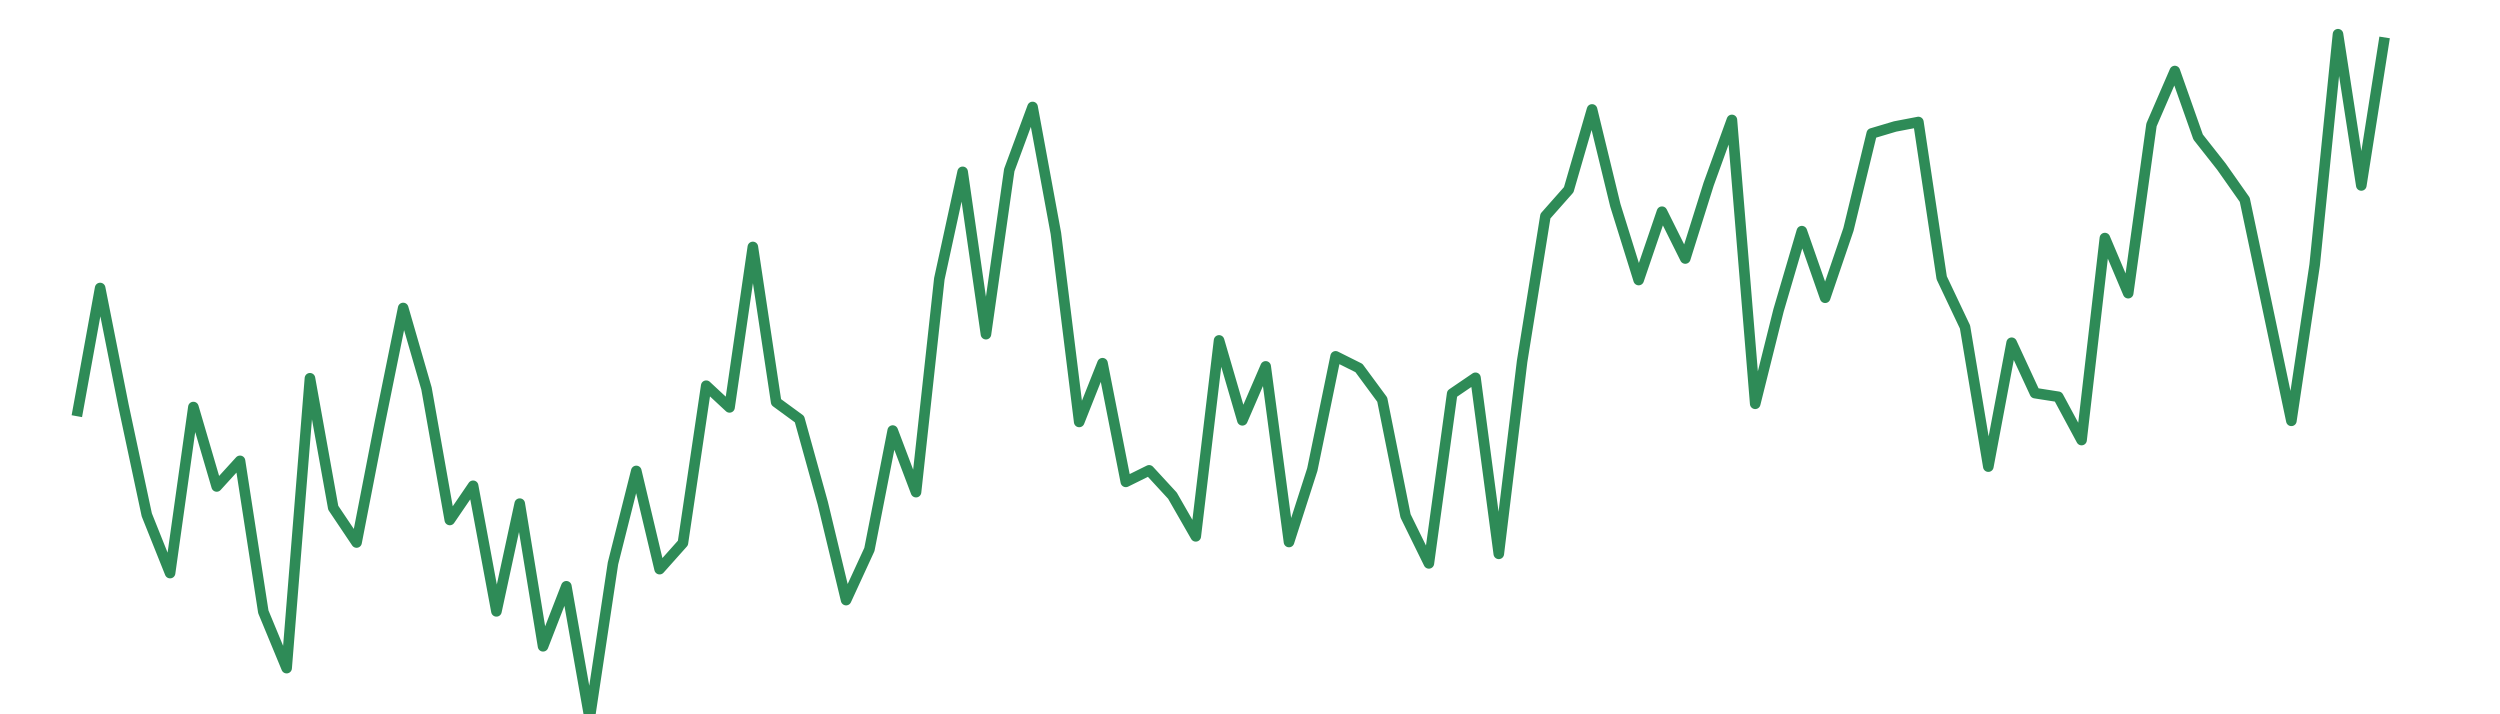 <?xml version="1.0" encoding="UTF-8"?>
<svg xmlns="http://www.w3.org/2000/svg" xmlns:xlink="http://www.w3.org/1999/xlink" width="756" height="216" viewBox="0 0 756 216">
<rect x="-75.6" y="-21.6" width="907.2" height="259.2" fill="rgb(100%, 100%, 100%)" fill-opacity="1"/>
<path fill="none" stroke-width="3.201" stroke-linecap="butt" stroke-linejoin="round" stroke="rgb(18.039%, 54.51%, 34.118%)" stroke-opacity="1" stroke-miterlimit="10" d="M 23.234 125.852 L 30.281 87.094 L 37.332 122.617 L 44.383 155.684 L 51.43 173.301 L 58.48 123.09 L 65.527 147.105 L 72.578 139.363 L 79.629 185.008 L 86.676 202.043 L 93.727 114.387 L 100.773 153.551 L 107.824 164.055 L 114.875 127.824 L 121.922 93.133 L 128.973 117.492 L 136.02 157.238 L 143.07 146.902 L 150.121 184.875 L 157.168 152.301 L 164.219 195.438 L 171.266 177.293 L 178.316 217.312 L 185.367 170.371 L 192.414 142.41 L 199.465 172.109 L 206.512 164.207 L 213.562 116.637 L 220.613 123.195 L 227.66 74.676 L 234.711 121.594 L 241.758 126.75 L 248.809 152.164 L 255.859 181.469 L 262.906 166.16 L 269.957 130.203 L 277.004 148.824 L 284.055 84.32 L 291.105 51.965 L 298.152 101.055 L 305.203 51.426 L 312.25 32.348 L 319.301 70.586 L 326.352 127.598 L 333.398 109.836 L 340.449 145.719 L 347.496 142.234 L 354.547 149.887 L 361.598 162.191 L 368.645 102.941 L 375.695 127.102 L 382.742 110.797 L 389.793 163.906 L 396.844 141.988 L 403.891 107.762 L 410.941 111.285 L 417.988 120.84 L 425.039 156.012 L 432.09 170.367 L 439.137 119.043 L 446.188 114.242 L 453.234 167.48 L 460.285 109.32 L 467.336 65.34 L 474.383 57.371 L 481.434 33.094 L 488.48 62.09 L 495.531 84.684 L 502.582 64.02 L 509.629 78.172 L 516.68 55.715 L 523.727 36.266 L 530.777 122.102 L 537.828 93.867 L 544.875 69.902 L 551.926 90.039 L 558.973 69.379 L 566.023 40.348 L 573.074 38.246 L 580.121 36.898 L 587.172 84.02 L 594.219 98.883 L 601.27 141.105 L 608.32 103.648 L 615.367 118.879 L 622.418 119.984 L 629.465 133.074 L 636.516 71.992 L 643.566 88.656 L 650.613 37.758 L 657.664 21.48 L 664.711 41.434 L 671.762 50.387 L 678.812 60.406 L 685.859 93.785 L 692.91 127.258 L 699.957 80.102 L 707.008 10.348 L 714.059 56.082 L 721.105 11.32 "/>
</svg>
